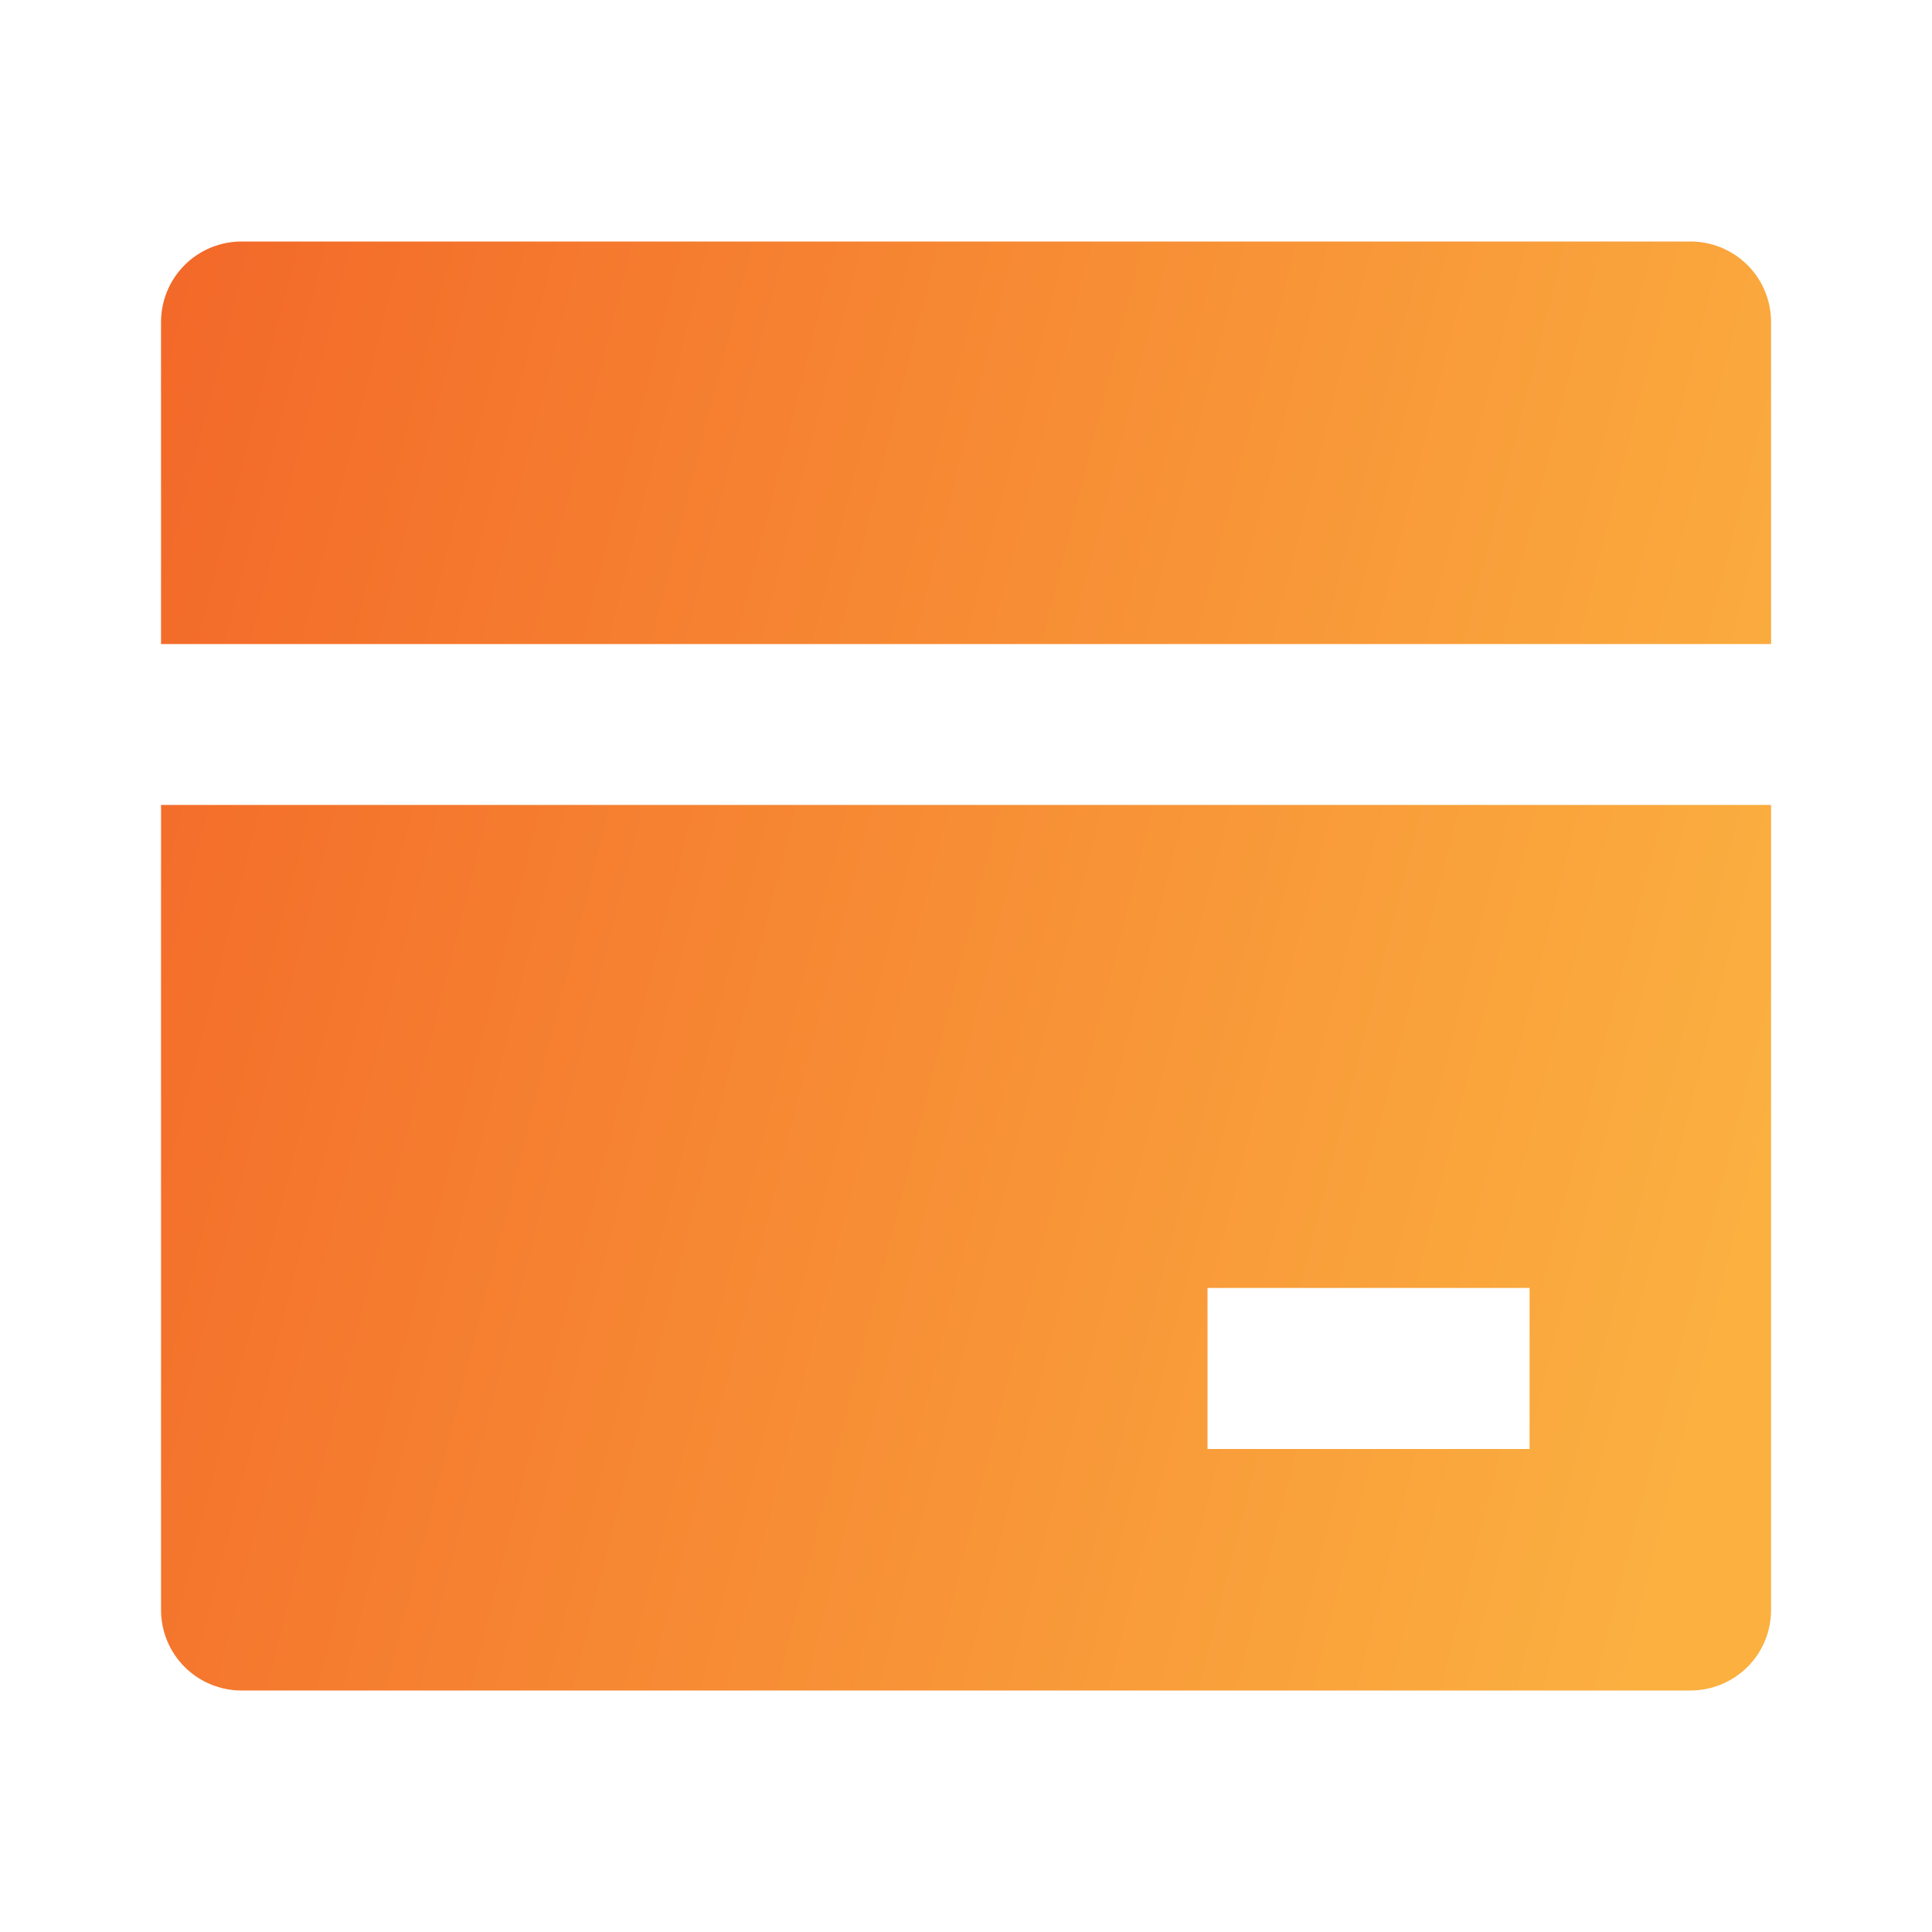<svg width="20" height="20" viewBox="0 0 20 20" fill="none" xmlns="http://www.w3.org/2000/svg">
<g clip-path="url(#clip0_737_182)">
<path d="M18.334 8.333V16.667C18.334 16.888 18.246 17.1 18.09 17.256C17.933 17.412 17.721 17.5 17.5 17.5H2.5C2.279 17.5 2.067 17.412 1.911 17.256C1.755 17.1 1.667 16.888 1.667 16.667V8.333H18.334ZM18.334 6.667H1.667V3.333C1.667 3.112 1.755 2.9 1.911 2.744C2.067 2.588 2.279 2.5 2.5 2.5H17.5C17.721 2.5 17.933 2.588 18.09 2.744C18.246 2.9 18.334 3.112 18.334 3.333V6.667ZM12.5 13.333V15H15.834V13.333H12.5Z" fill="url(#paint0_linear_737_182)"/>
</g>
<defs>
<linearGradient id="paint0_linear_737_182" x1="1.667" y1="3.544" x2="19.291" y2="8.009" gradientUnits="userSpaceOnUse">
<stop stop-color="#F36929"/>
<stop offset="1" stop-color="#FBB040"/>
</linearGradient>
<clipPath id="clip0_737_182">
<rect width="20" height="20" fill="white"/>
</clipPath>
</defs>
</svg>
